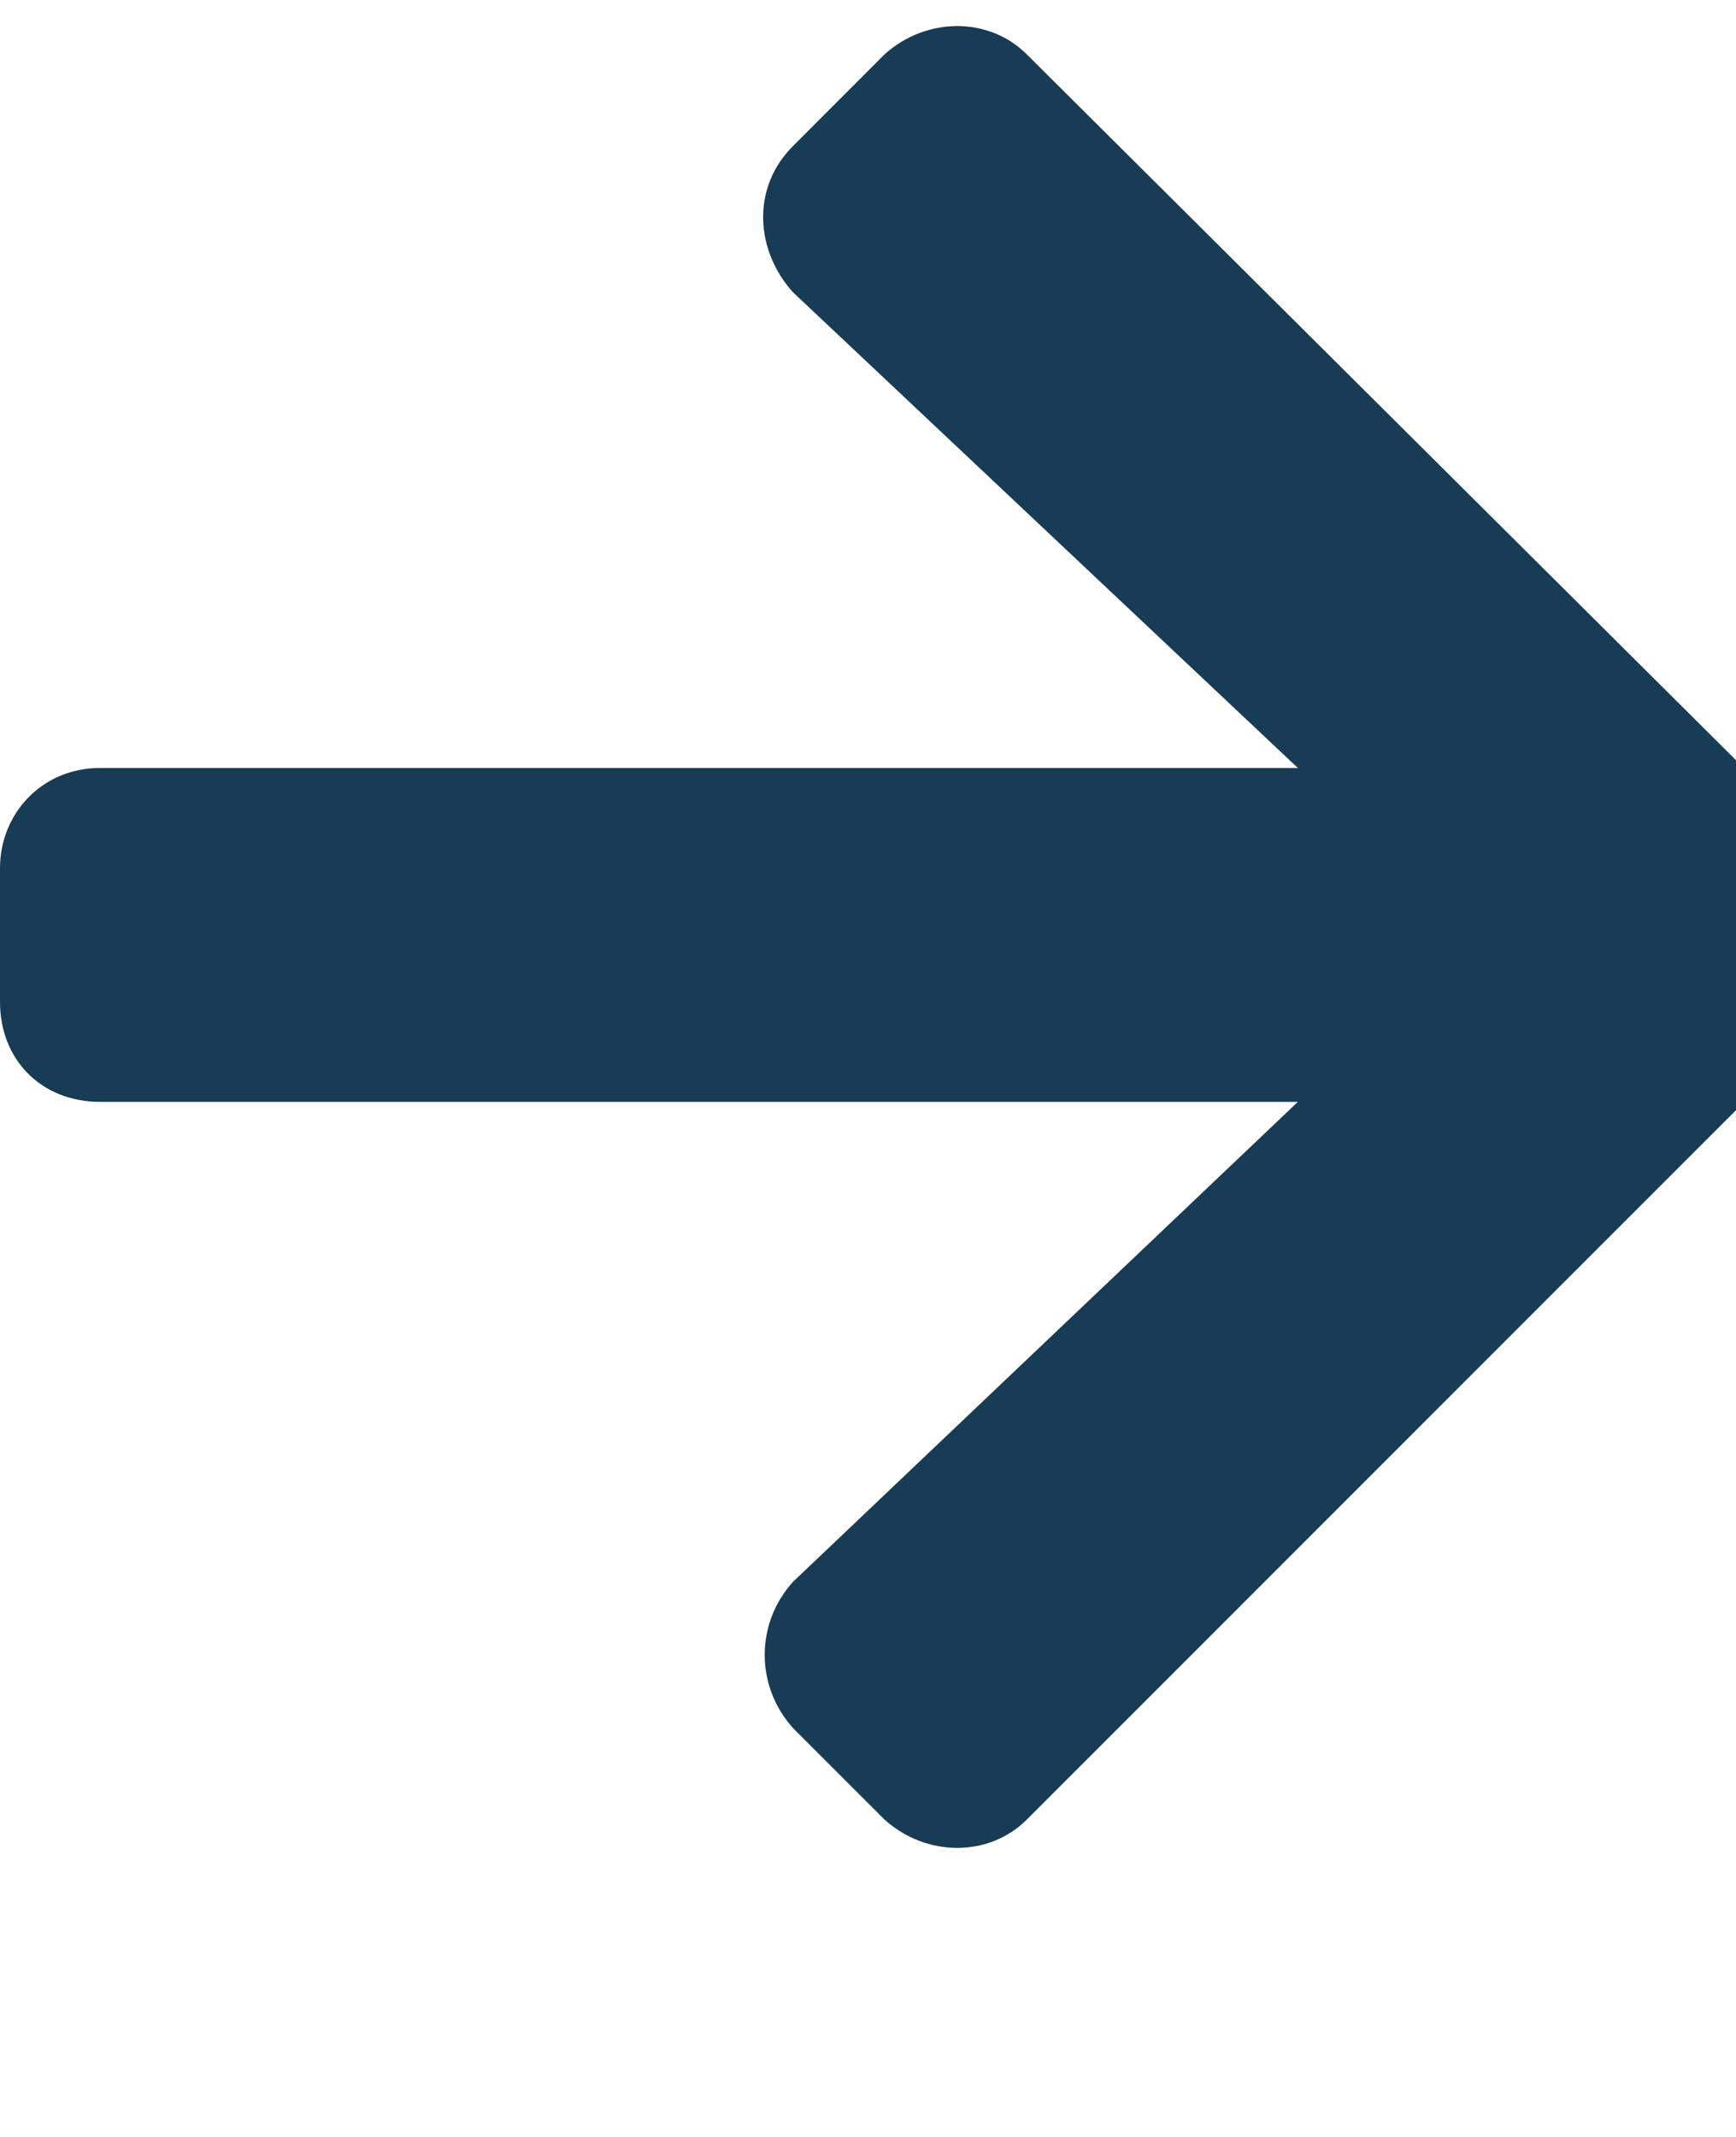 <svg width="13" height="16" viewBox="0 0 13 16" fill="none" xmlns="http://www.w3.org/2000/svg">
<path d="M5.938 1.094C5.625 1.406 5.656 1.875 5.938 2.188L9.719 5.75H0.75C0.312 5.75 0 6.094 0 6.5V7.5C0 7.938 0.312 8.25 0.75 8.25H9.719L5.938 11.844C5.656 12.156 5.656 12.625 5.938 12.938L6.625 13.625C6.938 13.906 7.406 13.906 7.688 13.625L13.781 7.531C14.062 7.25 14.062 6.781 13.781 6.469L7.688 0.406C7.406 0.125 6.938 0.125 6.625 0.406L5.938 1.094Z" fill="#183B56"/>
</svg>
